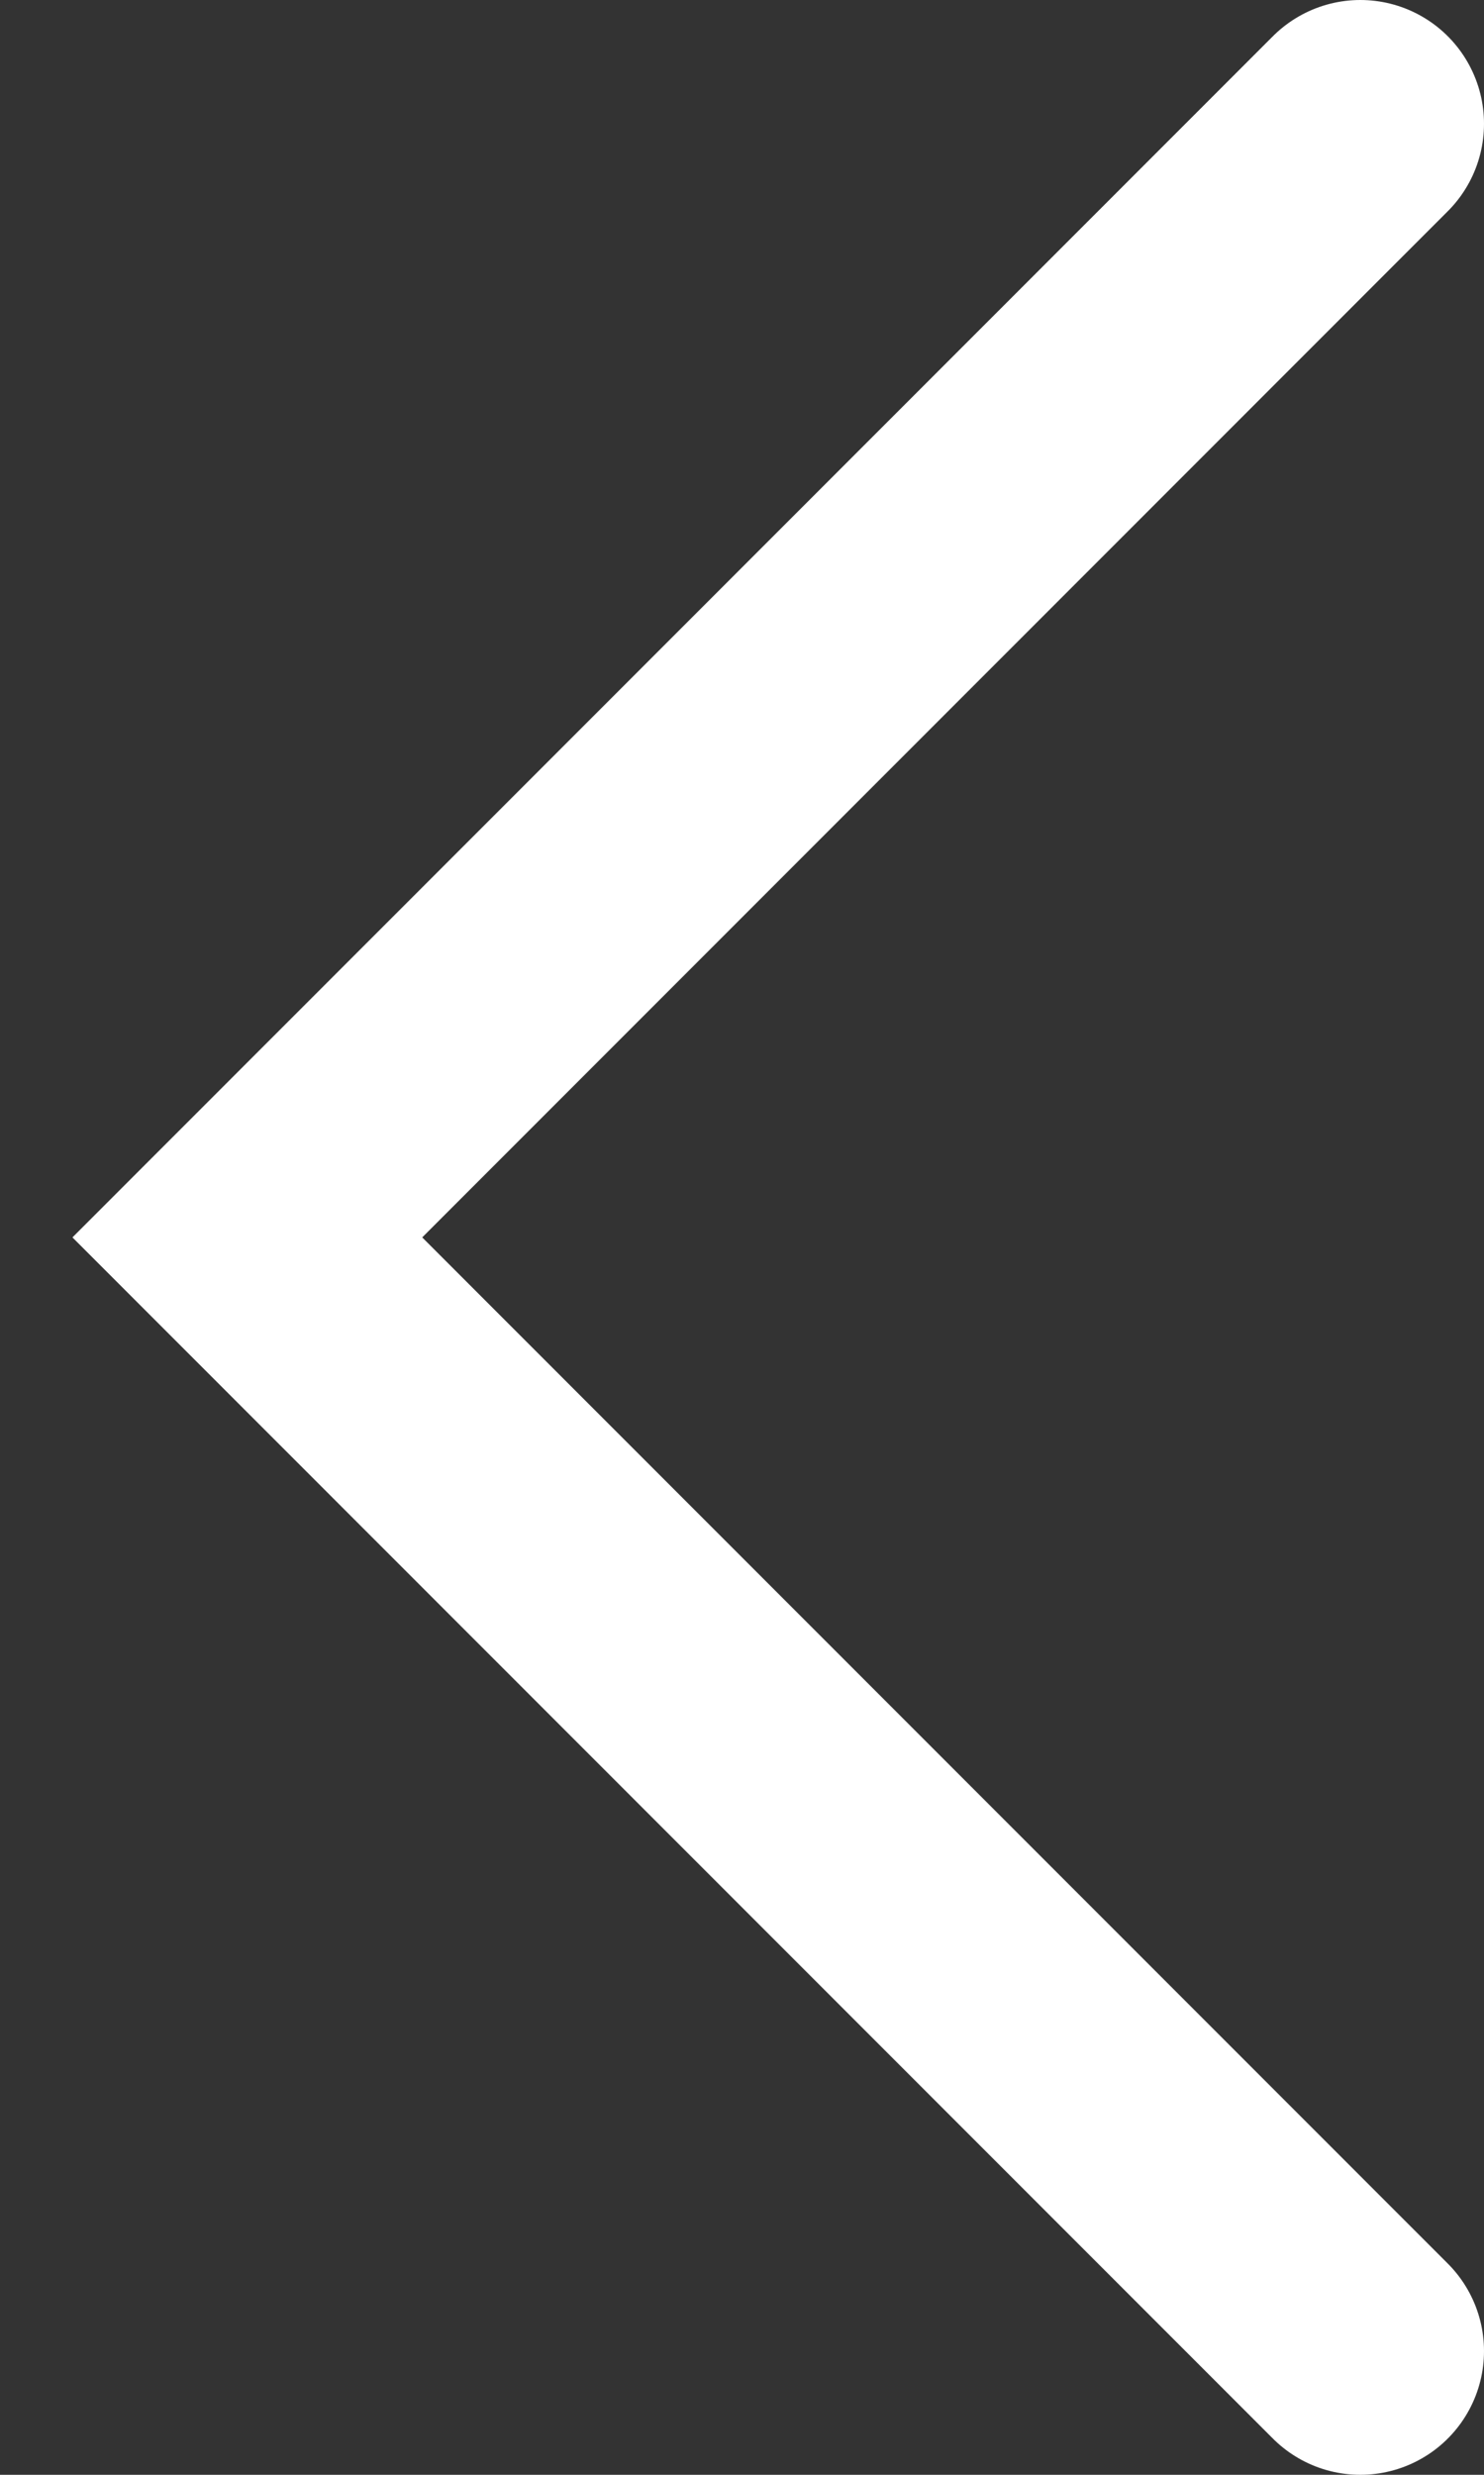 <svg width="12" height="20" fill="none" xmlns="http://www.w3.org/2000/svg"><rect width="100%" height="100%" fill="#333333" stroke="none"/><path d="M11 1l-9 9 9 9" stroke="#fff" stroke-width="2" stroke-linecap="round"/></svg>